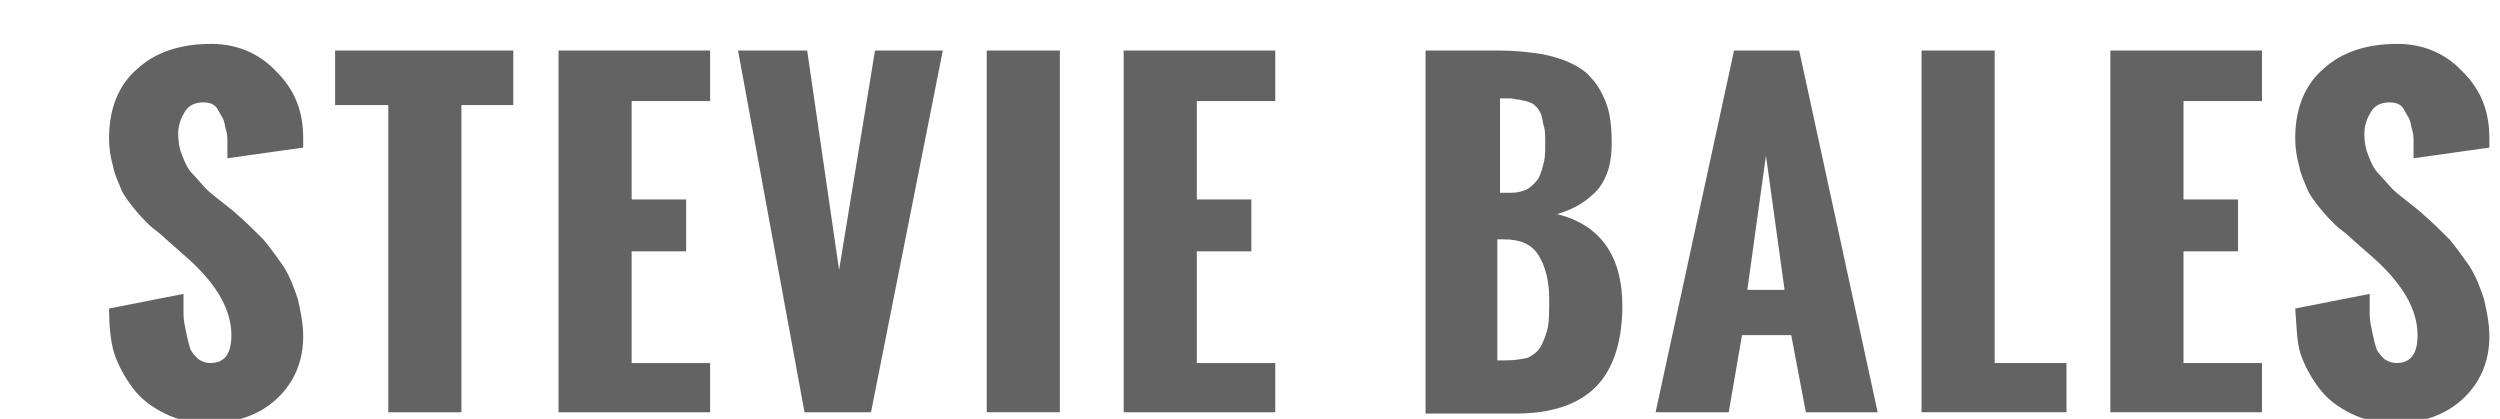 <?xml version="1.0" encoding="utf-8"?>
<!-- Generator: Adobe Illustrator 21.0.0, SVG Export Plug-In . SVG Version: 6.00 Build 0)  -->
<svg version="1.2" baseProfile="tiny" id="Layer_1" xmlns="http://www.w3.org/2000/svg" xmlns:xlink="http://www.w3.org/1999/xlink"
	 x="0px" y="0px" viewBox="0 0 188 31.5" overflow="scroll" xml:space="preserve">
<circle fill="#022842" cx="-50" cy="17.5" r="50"/>
<path fill="#BE2627" stroke="#BE2627" stroke-width="2" stroke-miterlimit="10" d="M-13.7,17.1c-0.8-1.1-2.1-2-3.9-2.9
	c-2.8-1.3-5.6-2.2-8.4-2.7c-2.8-0.6-5.7-0.9-8.7-1.1c-3-0.2-16.4-0.1-19.5,0.1c-0.1,0-0.1,0-0.2,0c-2.6-3.3-5-6.1-7-8.5
	c-2-2.4-3.7-4.4-5-5.9c-2.2-3.1-3.3-5.6-3.3-7.6c0-2.5,1.3-4.7,4-6.4c5.3-3.7,12.2-5.6,20.5-5.6c1.5,0,3,0.1,4.3,0.2
	c1.3,0.1,2.6,0.4,3.8,0.7c1.9,0.5,3.5,1.4,4.7,2.8c1.3,1.5,1.9,3.3,1.9,5.4c0,0.7-0.1,1.4-0.2,2c-0.1,0.6-0.1,1-0.1,1.2
	c0,0.2,0.1,0.2,0.3,0c0.2-0.2,0.4-0.5,0.5-0.9c0.3-0.6,0.5-1.2,0.6-1.9c0.1-0.6,0.2-1.2,0.2-1.8c0-1.8-0.6-3.5-1.7-5.1
	c-1.2-1.3-2.6-2.3-4.2-2.8c-2.2-0.6-4.9-0.9-8.2-0.9c-8.9,0-16.7,2-23.4,6c-3.1,1.9-4.7,4.2-4.7,7.1c0,2.6,1.3,5.4,3.9,8.6
	c2.2,2.8,4.2,5.3,6,7.6c1.8,2.2,3.4,4.3,4.9,6.1c-2.3,0.2-4.7,0.4-7.2,0.6c-0.2,0-0.8,0.1-2,0.3c-1.1,0.2-2.4,0.4-4,0.7
	c-1.6,0.3-3.2,0.7-5.1,1.2c-1.8,0.5-3.5,1-5.2,1.7c-1.7,0.7-3.1,1.4-4.4,2.2c-1.3,0.8-2.8,2-3,3.5c-0.2,1.7,1,2.9,2.2,4.1
	c1.2,1.2,2.7,2.3,4.4,2.8c2.5,0.8,5.4,1.3,8.9,1.3c2.3,0,4.6-0.2,6.8-0.6c2.2-0.4,4.3-1,6.4-1.8c4.8-1.9,7.2-4.9,7.2-9.1
	c0-1.9-0.6-3.9-1.7-5.7c2.6-0.1,15.6,0,18.2,0.1c3,0.2,5.8,0.6,8.6,1.2c2.8,0.6,5.4,1.5,7.9,2.7c1.6,0.8,2.7,1.7,3.3,2.7
	c0.5,1,0.7,2,0.6,3c-0.2,1-0.6,2-1.2,3c-0.7,1-1.4,1.8-2.3,2.5c-0.9,0.8-2,1.6-3.4,2.3c-1.4,0.8-2.8,1.6-4.4,2.3
	c-1.6,0.8-3.3,1.5-5,2.1c-1.7,0.7-3.3,1.3-4.9,1.8c-1.5,0.5-2.9,1-4.2,1.4c-1.3,0.4-5.7,0.7-6.3,0.8c0.3-0.5,0.8-1.3,1.3-2.3
	c0.6-1,1.2-2.1,1.9-3.4c0.7-1.2,0.3-0.7,1-2.1c0.7-1.3,1.4-2.6,2-3.9c0.6-1.3,1.1-2.4,1.5-3.5c0.4-1.1,0.6-1.9,0.6-2.5
	c0.1-0.6-0.2-1-0.7-1c-0.5,0-1.1,0.1-1.7,0.4c-0.6,0.3-1.1,0.6-1.5,0.9c-0.4,0.3-0.5,0.5-0.2,0.5c0.3,0,0.6,0.1,0.7,0.3
	c0.1,0.2,0.2,0.5,0.2,0.7c0,0.3,0,0.6-0.1,0.9c-0.1,0.3-0.2,0.6-0.2,0.8c-0.5,1.2-1,2.5-1.4,3.4c-0.6,1.3-0.2,0.9-0.9,2.3
	c-0.8,1.4-1.6,2.9-2.4,4.4c-0.9,1.5-1.7,3-2.6,4.4c-0.6,0.2-1.3,0.4-2.2,0.6c-0.8,0.2-1.5,0.3-1.9,0.4c-0.1,0-0.3,0.1-0.4,0.3
	c-0.1,0.2-0.1,0.3-0.1,0.5c0,0.2,0.2,0.4,0.4,0.5c0.2,0.2,0.5,0.3,0.9,0.4c0.4,0.1,0.7,0.1,0.9,0.2c0.2,0,0.5,0,0.9,0.1
	c-0.7,1.1-1.5,2.5-2.4,4.1c-0.9,1.6-1.8,3.2-2.6,4.8c-0.9,1.6-1.6,3.2-2.3,4.6c-0.7,1.5-1.1,2.6-1.3,3.5c-0.3,1-0.3,1.5,0,1.5
	c0.3-0.1,0.6-0.6,1-1.4c0.4-1.2,1.1-2.8,2.1-4.6c1-1.8,2-3.6,3-5.3c1-1.7,2-3.3,2.9-4.6c0.9-1.3,1.5-2.2,1.7-2.6
	c0.8,0,5.3,0,6.7,0.1c1.3,0.1,2.7,0.2,4.1,0.4c1.4,0.2,2.7,0.4,4,0.7c1.3,0.3,2.3,0.6,3,0.9c1.1,0.5,1.8,1.1,2.2,1.8
	c0.4,0.7,0.5,1.5,0.4,2.2c-0.1,0.8-0.5,1.5-1,2.1c-0.6,0.7-1.2,1.2-2.1,1.7c-1.9,1-4.1,1.9-6.6,2.5c-2.5,0.7-4.9,1.1-7.4,1.3
	c-0.3,0-0.6,0.1-0.9,0.3c-0.3,0.1-0.4,0.3-0.5,0.4c0,0.2,0.1,0.3,0.4,0.4c0.3,0.1,0.8,0.2,1.6,0.1c3.1-0.2,5.8-0.7,8.1-1.5
	c2.3-0.8,4.6-1.9,6.5-3.4c1.7-1.4,4.4-3.9,3.8-6.2c-0.2-0.8-0.9-1.7-2.1-2.5c-0.4-0.3-1.1-0.6-2-1c-0.9-0.4-1.9-0.7-3.1-1
	c-1.2-0.3-2.5-0.6-3.9-0.8c-1.4-0.2-2.9-0.3-4.4-0.3c-0.6,0-4.4-0.2-4.4-0.4c0-0.2,3.7-0.5,4.3-0.6c1.6-0.4,3.4-1,5.5-1.6
	c2.1-0.7,4.3-1.4,6.5-2.3c2.2-0.9,4.4-1.9,6.6-3c2.2-1.1,4.1-2.3,5.9-3.6c1.4-1,2.6-2.2,3.4-3.4c0.8-1.2,1.2-2.5,1.3-3.7
	C-12.5,19.4-12.9,18.2-13.7,17.1z M-82.6,26.1 M-59.7,25c-2,0.9-4.1,1.6-6.3,2.1c-1.9,0.4-3.9,0.6-5.8,0.7c-2.1,0.1-4.2,0.1-6.2-0.4
	c-2.3-0.5-4.4-1.6-5.9-3.3c-0.5-0.6-1-1.2-1-2c-0.1-1.2,0.9-2,1.8-2.7c1.1-0.9,2.4-1.6,3.7-2.2c3.4-1.7,7.8-3,13.1-4
	c1.3-0.3,2.8-0.5,4.5-0.8c1-0.2,2.1-0.3,3.2-0.5c0.9-0.1,1.9-0.1,2.8-0.2c1.4,1.7,2.2,3.5,2.2,5.6C-53.7,20.6-55.7,23.2-59.7,25z"/>
<g>
	<rect x="7.5" y="3.8" fill="none" width="180.5" height="31.5"/>
	<path fill="#636363" d="M8.2,23.2l5.6-1.1c0,0.6,0,1,0,1.5s0.1,0.9,0.2,1.4c0.1,0.5,0.2,0.9,0.3,1.2c0.1,0.3,0.4,0.6,0.6,0.8
		c0.3,0.2,0.6,0.3,0.9,0.3c1.1,0,1.6-0.7,1.6-2.1c0-1.9-1.1-3.8-3.2-5.7l-1.7-1.5c-0.5-0.5-1-0.8-1.3-1.1c-0.3-0.3-0.7-0.7-1.1-1.2
		c-0.4-0.5-0.8-1-1-1.5c-0.2-0.5-0.5-1.1-0.6-1.7c-0.2-0.7-0.3-1.4-0.3-2.1c0-2.2,0.7-4,2.1-5.2c1.4-1.3,3.3-1.9,5.6-1.9
		c1.9,0,3.6,0.7,4.9,2.1c1.4,1.4,2,3,2,5l0,0.2c0,0.1,0,0.3,0,0.5l-5.7,0.8c0-0.1,0-0.3,0-0.5c0-0.2,0-0.4,0-0.6c0-0.4,0-0.7-0.1-1
		s-0.1-0.7-0.3-1s-0.3-0.6-0.5-0.8c-0.2-0.2-0.5-0.3-0.9-0.3c-0.6,0-1.1,0.2-1.4,0.7c-0.3,0.5-0.5,1-0.5,1.7c0,0.6,0.1,1.1,0.3,1.6
		c0.2,0.5,0.4,1,0.8,1.4c0.4,0.4,0.7,0.8,1,1.1c0.3,0.3,0.7,0.6,1.2,1c0.5,0.4,0.9,0.7,1.1,0.9c0.8,0.7,1.4,1.3,2,1.9
		c0.5,0.6,1,1.3,1.5,2c0.5,0.8,0.8,1.6,1.1,2.5c0.2,0.9,0.4,1.8,0.4,2.8c0,1.9-0.7,3.5-2,4.7s-3,1.8-5,1.8c-1.3,0-2.4-0.2-3.4-0.7
		c-1-0.5-1.8-1.1-2.4-1.9s-1.1-1.7-1.4-2.6S8.2,24.3,8.2,23.2z"/>
	<path fill="#636363" d="M29.2,31V7.9h-4V3.8h13.4v4.1h-3.9V31H29.2z"/>
	<path fill="#636363" d="M42,31V3.8h11.4v3.8h-5.9V15h4.1v3.9h-4.1v8.4h5.9V31H42z"/>
	<path fill="#636363" d="M60.5,31l-5-27.2h5.2l2.4,16.5l2.7-16.5h5.1L65.5,31H60.5z"/>
	<path fill="#636363" d="M74.2,31V3.8h5.5V31H74.2z"/>
	<path fill="#636363" d="M84.5,31V3.8h11.4v3.8h-5.9V15h4.1v3.9h-4.1v8.4h5.9V31H84.5z"/>
	<path fill="#636363" d="M107.2,31V3.8h5.6c1,0,1.9,0.1,2.7,0.2c0.8,0.1,1.5,0.3,2.3,0.6c0.7,0.3,1.4,0.7,1.8,1.2
		c0.5,0.5,0.9,1.2,1.2,2c0.3,0.8,0.4,1.8,0.4,3c0,1.4-0.3,2.5-1,3.4c-0.7,0.8-1.7,1.5-3.1,1.9c3.2,0.8,4.9,3.1,4.9,6.9
		c0,2.7-0.7,4.8-2,6.1s-3.3,2-6,2H107.2z M112.7,14.5h0.9c0.5,0,0.9-0.1,1.3-0.3c0.3-0.2,0.6-0.5,0.8-0.8c0.2-0.4,0.3-0.8,0.4-1.2
		c0.1-0.4,0.1-0.9,0.1-1.5c0-0.5,0-0.9-0.1-1.2c-0.1-0.3-0.1-0.6-0.2-0.9c-0.1-0.2-0.2-0.4-0.4-0.6s-0.4-0.3-0.5-0.3
		c-0.1-0.1-0.4-0.1-0.7-0.2c-0.3,0-0.5-0.1-0.7-0.1s-0.5,0-0.8,0V14.5z M112.7,27.1h0.5c0.7,0,1.3-0.1,1.7-0.2
		c0.4-0.2,0.8-0.5,1-0.9c0.2-0.4,0.4-0.9,0.5-1.4c0.1-0.5,0.1-1.2,0.1-2.1c0-1.4-0.3-2.5-0.8-3.3c-0.5-0.8-1.3-1.2-2.6-1.2h-0.5
		V27.1z"/>
	<path fill="#636363" d="M124.5,31l5.9-27.2h4.9l5.9,27.2h-5.4l-1.1-5.8H131L130,31H124.5z M131.4,21.8h2.8l-1.4-10.1L131.4,21.8z"
		/>
	<path fill="#636363" d="M144.5,31V3.8h5.5v23.5h5.4V31H144.5z"/>
	<path fill="#636363" d="M158.7,31V3.8h11.4v3.8h-5.9V15h4.1v3.9h-4.1v8.4h5.9V31H158.7z"/>
	<path fill="#636363" d="M172.6,23.2l5.6-1.1c0,0.6,0,1,0,1.5s0.1,0.9,0.2,1.4c0.1,0.5,0.2,0.9,0.3,1.2c0.1,0.3,0.4,0.6,0.6,0.8
		c0.3,0.2,0.6,0.3,0.9,0.3c1.1,0,1.6-0.7,1.6-2.1c0-1.9-1.1-3.8-3.2-5.7l-1.7-1.5c-0.5-0.5-1-0.8-1.3-1.1c-0.3-0.3-0.7-0.7-1.1-1.2
		c-0.4-0.5-0.8-1-1-1.5c-0.2-0.5-0.5-1.1-0.6-1.7c-0.2-0.7-0.3-1.4-0.3-2.1c0-2.2,0.7-4,2.1-5.2c1.4-1.3,3.3-1.9,5.6-1.9
		c1.9,0,3.6,0.7,4.9,2.1c1.4,1.4,2,3,2,5l0,0.2c0,0.1,0,0.3,0,0.5l-5.7,0.8c0-0.1,0-0.3,0-0.5c0-0.2,0-0.4,0-0.6c0-0.4,0-0.7-0.1-1
		s-0.1-0.7-0.3-1s-0.3-0.6-0.5-0.8c-0.2-0.2-0.5-0.3-0.9-0.3c-0.6,0-1.1,0.2-1.4,0.7c-0.3,0.5-0.5,1-0.5,1.7c0,0.6,0.1,1.1,0.3,1.6
		c0.2,0.5,0.4,1,0.8,1.4c0.4,0.4,0.7,0.8,1,1.1c0.3,0.3,0.7,0.6,1.2,1c0.5,0.4,0.9,0.7,1.1,0.9c0.8,0.7,1.4,1.3,2,1.9
		c0.5,0.6,1,1.3,1.5,2c0.5,0.8,0.8,1.6,1.1,2.5c0.2,0.9,0.4,1.8,0.4,2.8c0,1.9-0.7,3.5-2,4.7s-3,1.8-5,1.8c-1.3,0-2.4-0.2-3.4-0.7
		c-1-0.5-1.8-1.1-2.4-1.9s-1.1-1.7-1.4-2.6S172.7,24.3,172.6,23.2z"/>
</g>
<g>
</g>
<g>
</g>
<g>
</g>
<g>
</g>
<g>
</g>
<g>
</g>
<g>
</g>
<g>
</g>
<g>
</g>
<g>
</g>
<g>
</g>
<g>
</g>
<g>
</g>
<g>
</g>
<g>
</g>
</svg>
